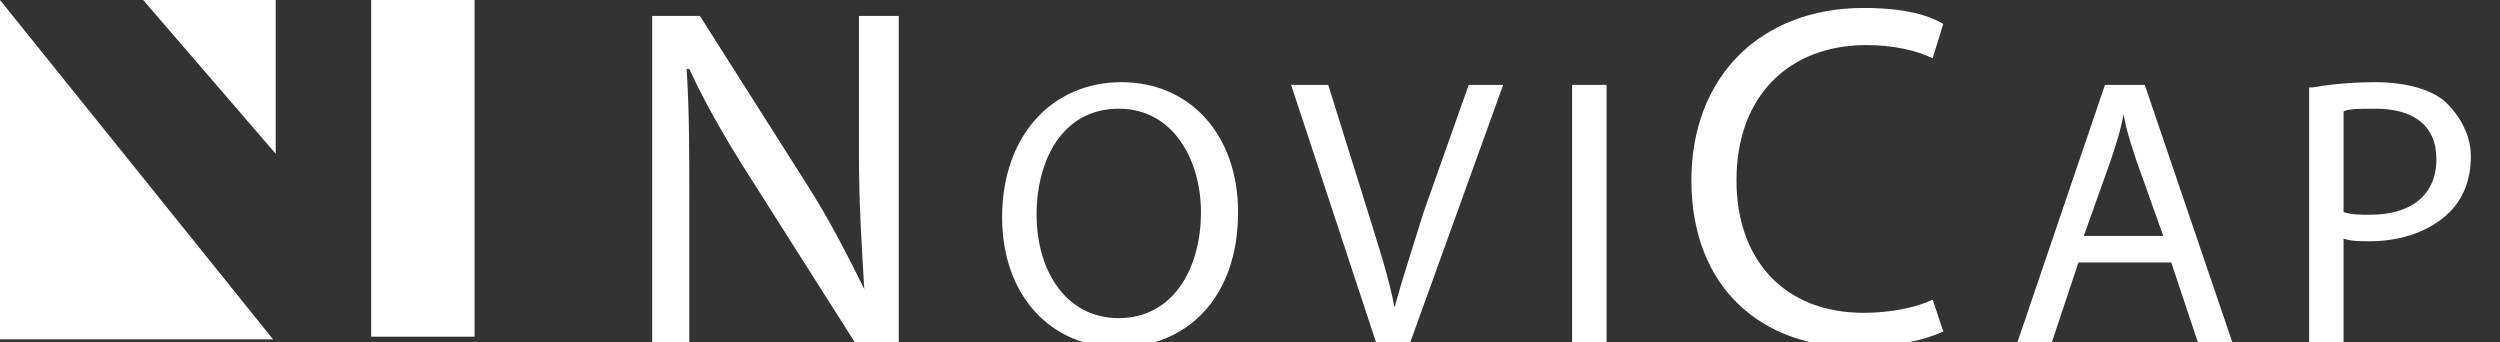 <?xml version="1.0" encoding="utf-8"?>
<!-- Generator: Adobe Illustrator 19.1.0, SVG Export Plug-In . SVG Version: 6.00 Build 0)  -->
<svg version="1.1" id="Layer_1" xmlns="http://www.w3.org/2000/svg" xmlns:xlink="http://www.w3.org/1999/xlink" x="0px" y="0px"
	 viewBox="-258 390.1 94.3 12.9" style="enable-background:new -258 390.1 94.3 12.9;" xml:space="preserve">
<rect x="-258" y="390.1" width="94.3" height="12.9" fill="#333333" stroke="none"/>
<style type="text/css">
	.st0{fill:#FFFFFF;}
</style>
<g>
	<rect x="-244" y="390.1" class="st0" width="3.9" height="12.7"/>
	<polygon class="st0" points="-247.7,402.9 -258,402.9 -258,390.1 	"/>
	<polygon class="st0" points="-252.6,390.1 -247.6,395.9 -247.6,390.1 	"/>
	<g>
		<g>
			<path class="st0" d="M-233.4,403v-12.3h1.8l4,6.3c0.9,1.4,1.6,2.8,2.2,4l0,0c-0.1-1.7-0.2-3.2-0.2-5.1v-5.2h1.5v12.4h-1.6l-4-6.3
				c-0.9-1.4-1.7-2.8-2.3-4.1h-0.1c0.1,1.6,0.1,3,0.1,5.1v5.3h-1.4V403z"/>
			<path class="st0" d="M-211.3,398.1c0,3.3-2,5.1-4.5,5.1c-2.6,0-4.4-2-4.4-4.9c0-3.1,1.9-5.1,4.5-5.1
				C-213.1,393.2-211.3,395.2-211.3,398.1z M-218.9,398.2c0,2.1,1.1,3.9,3.1,3.9s3.1-1.8,3.1-4c0-1.9-1-3.9-3.1-3.9
				S-218.9,396.1-218.9,398.2z"/>
			<path class="st0" d="M-206.1,403l-3.2-9.7h1.4l1.5,4.8c0.4,1.3,0.8,2.5,1,3.6l0,0c0.3-1.1,0.7-2.3,1.1-3.6l1.7-4.8h1.3l-3.5,9.7
				H-206.1z"/>
			<path class="st0" d="M-197.4,393.3v9.7h-1.3v-9.7H-197.4z"/>
			<path class="st0" d="M-184.7,402.6c-0.6,0.3-1.8,0.6-3.3,0.6c-3.5,0-6.2-2.2-6.2-6.3c0-3.9,2.6-6.5,6.5-6.5c1.6,0,2.5,0.3,3,0.6
				l-0.4,1.3c-0.6-0.3-1.5-0.5-2.5-0.5c-2.9,0-4.9,1.9-4.9,5.1c0,3,1.8,5,4.8,5c1,0,2-0.2,2.6-0.5L-184.7,402.6z"/>
			<path class="st0" d="M-179.6,400l-1,3h-1.3l3.3-9.7h1.5l3.3,9.7h-1.3l-1-3H-179.6z M-176.4,399l-1-2.8c-0.2-0.6-0.4-1.2-0.5-1.8
				l0,0c-0.1,0.6-0.3,1.2-0.5,1.8l-1,2.8H-176.4z"/>
			<path class="st0" d="M-170.8,393.4c0.6-0.1,1.4-0.2,2.4-0.2c1.2,0,2.2,0.3,2.7,0.8s0.9,1.2,0.9,2c0,0.9-0.3,1.6-0.8,2.1
				c-0.7,0.7-1.8,1.1-3,1.1c-0.4,0-0.7,0-1-0.1v3.9h-1.3v-9.6H-170.8z M-169.6,398.1c0.3,0.1,0.6,0.1,1,0.1c1.5,0,2.5-0.7,2.5-2.1
				c0-1.3-0.9-1.9-2.3-1.9c-0.6,0-1,0-1.2,0.1V398.1z"/>
		</g>
	</g>
</g>
</svg>
